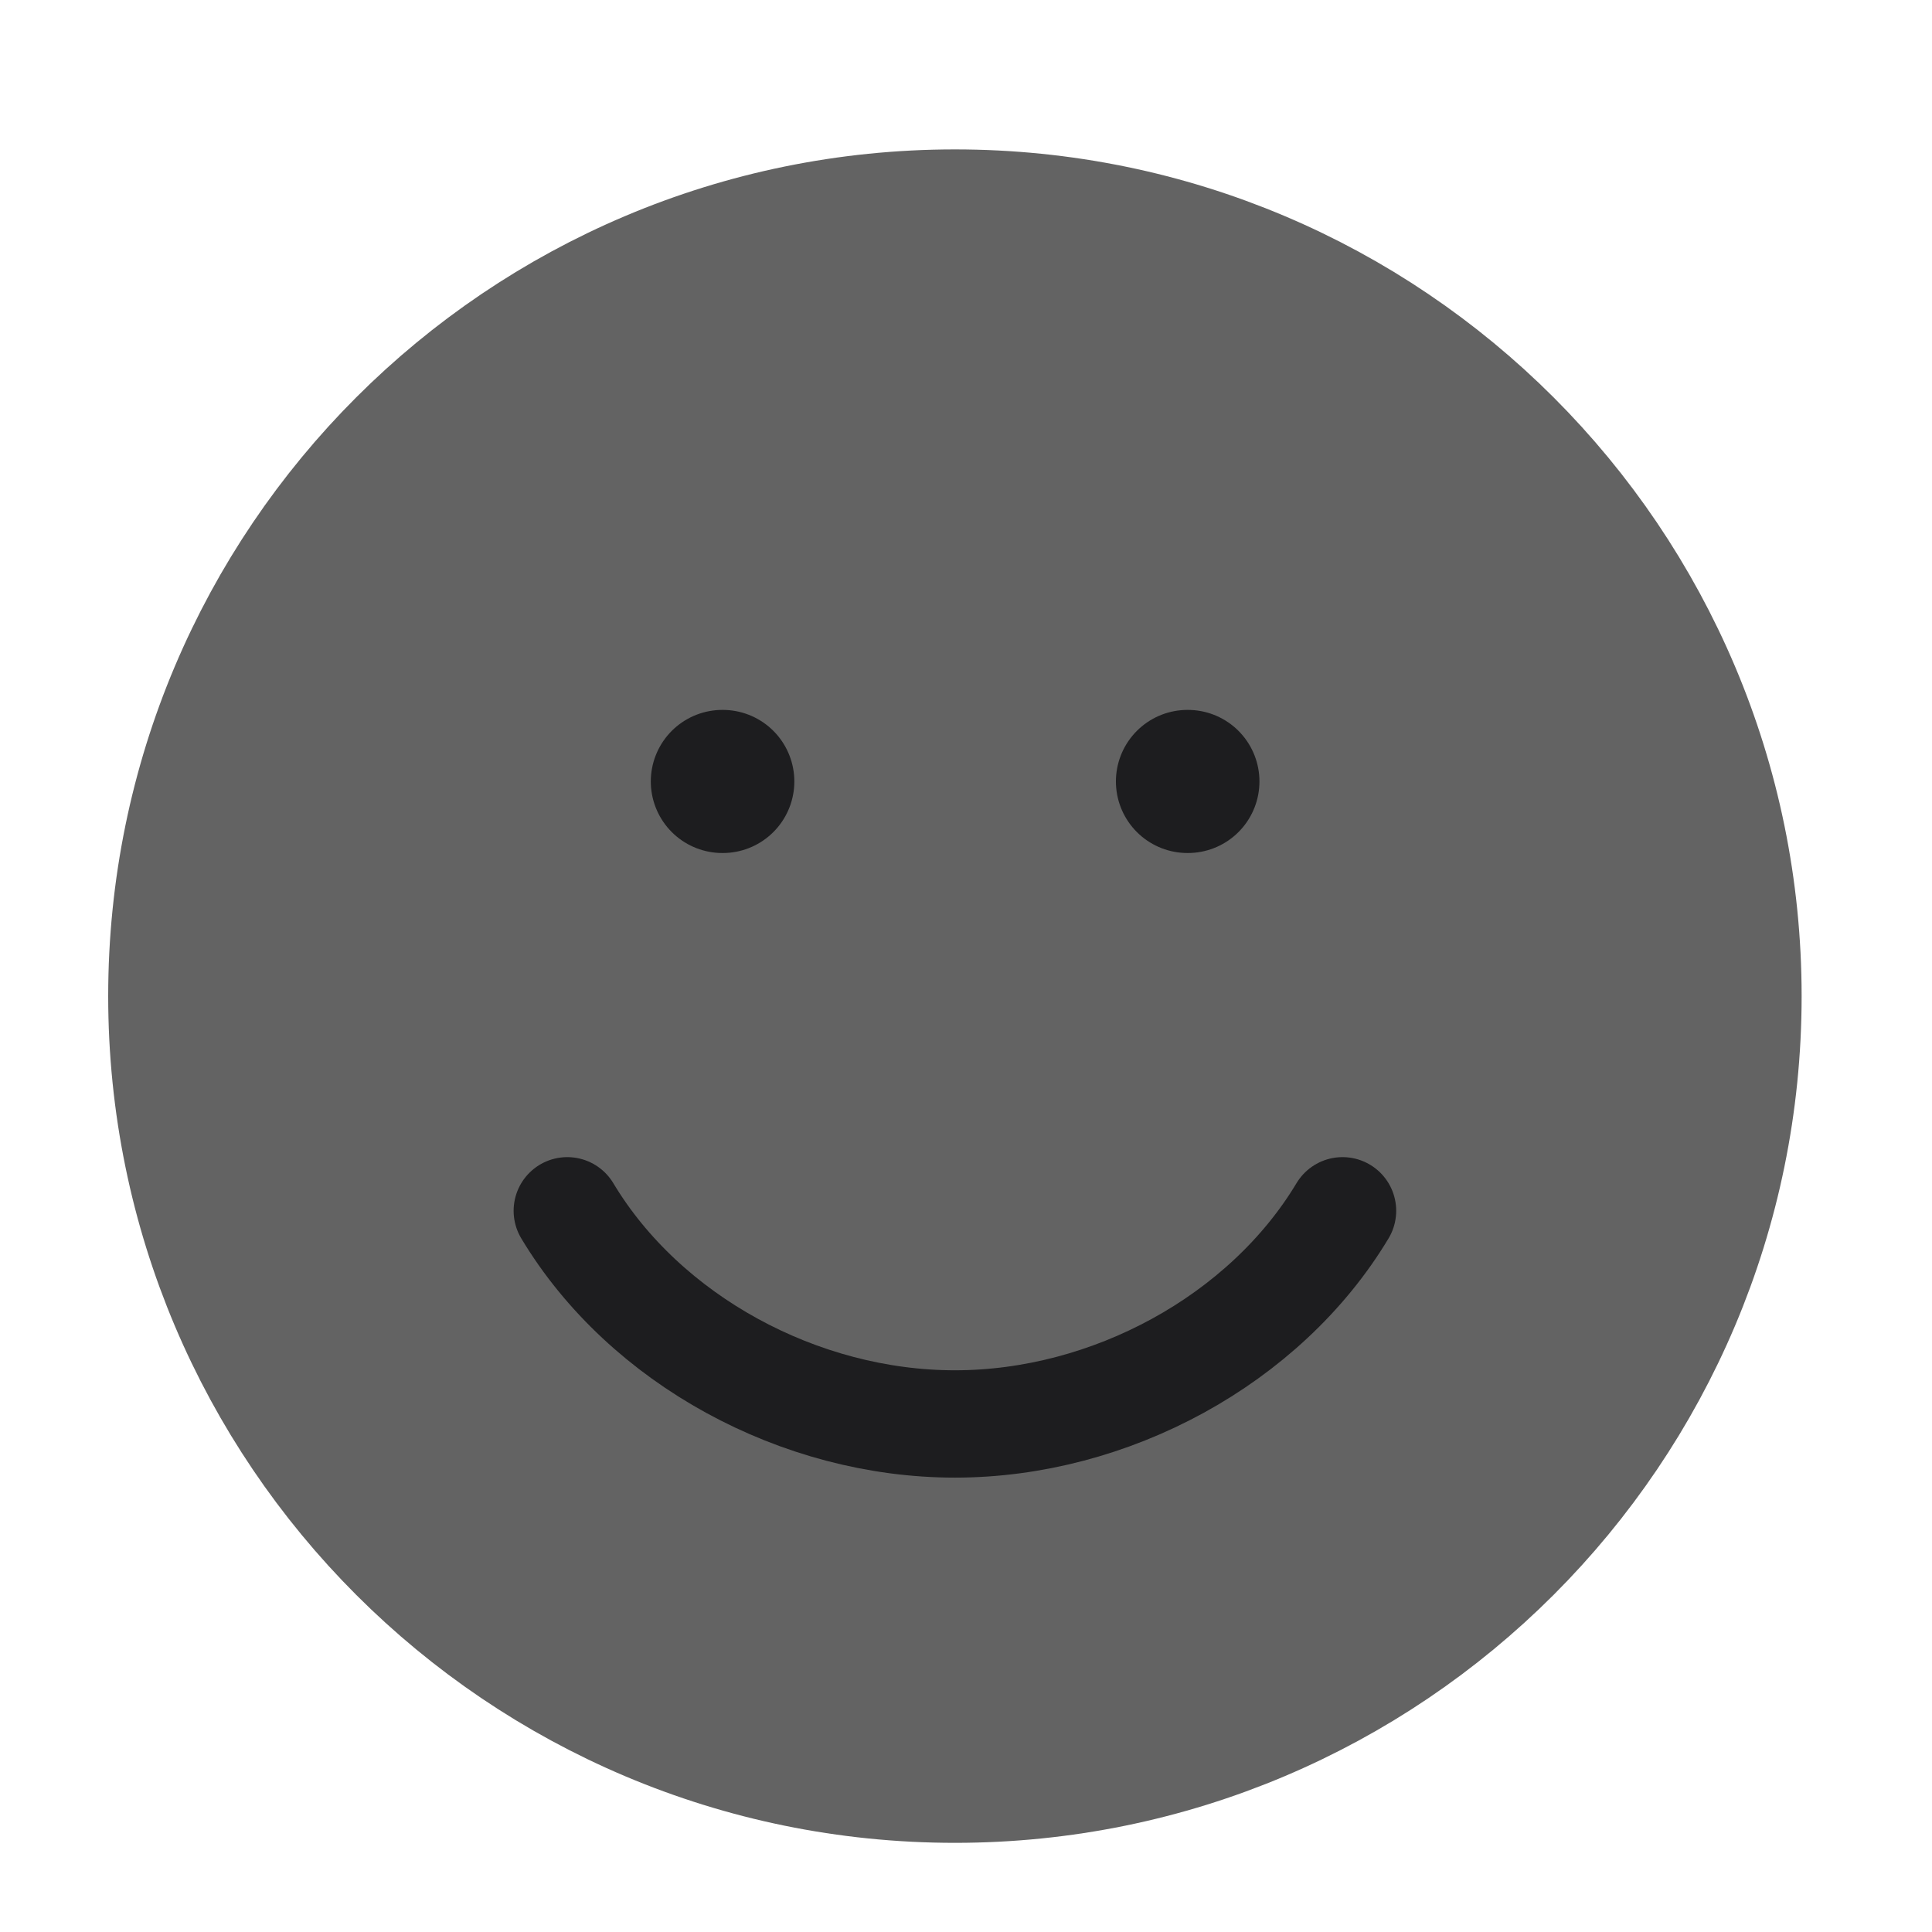 <svg xmlns="http://www.w3.org/2000/svg" width="27" height="27" fill="none" viewBox="0 0 27 27"><path fill="#636363" fill-rule="evenodd" stroke="#636363" stroke-linecap="round" stroke-linejoin="round" stroke-width="2" d="M13.345 24.754C19.328 24.754 24.178 19.904 24.178 13.921C24.178 7.938 19.328 3.088 13.345 3.088C7.362 3.088 2.512 7.938 2.512 13.921C2.512 19.904 7.362 24.754 13.345 24.754Z" clip-rule="evenodd"/><path stroke="#1D1D1F" stroke-linecap="round" stroke-linejoin="round" stroke-width="1.5" d="M18.762 16.921C17.678 18.727 15.512 19.9 13.345 19.9C11.178 19.9 9.012 18.727 7.928 16.921"/><path stroke="#1D1D1F" stroke-linecap="round" stroke-linejoin="round" stroke-width="2" d="M16.601 10.921H16.595"/><path stroke="#1D1D1F" stroke-linecap="round" stroke-linejoin="round" stroke-width="2" d="M10.101 10.921H10.095"/></svg>